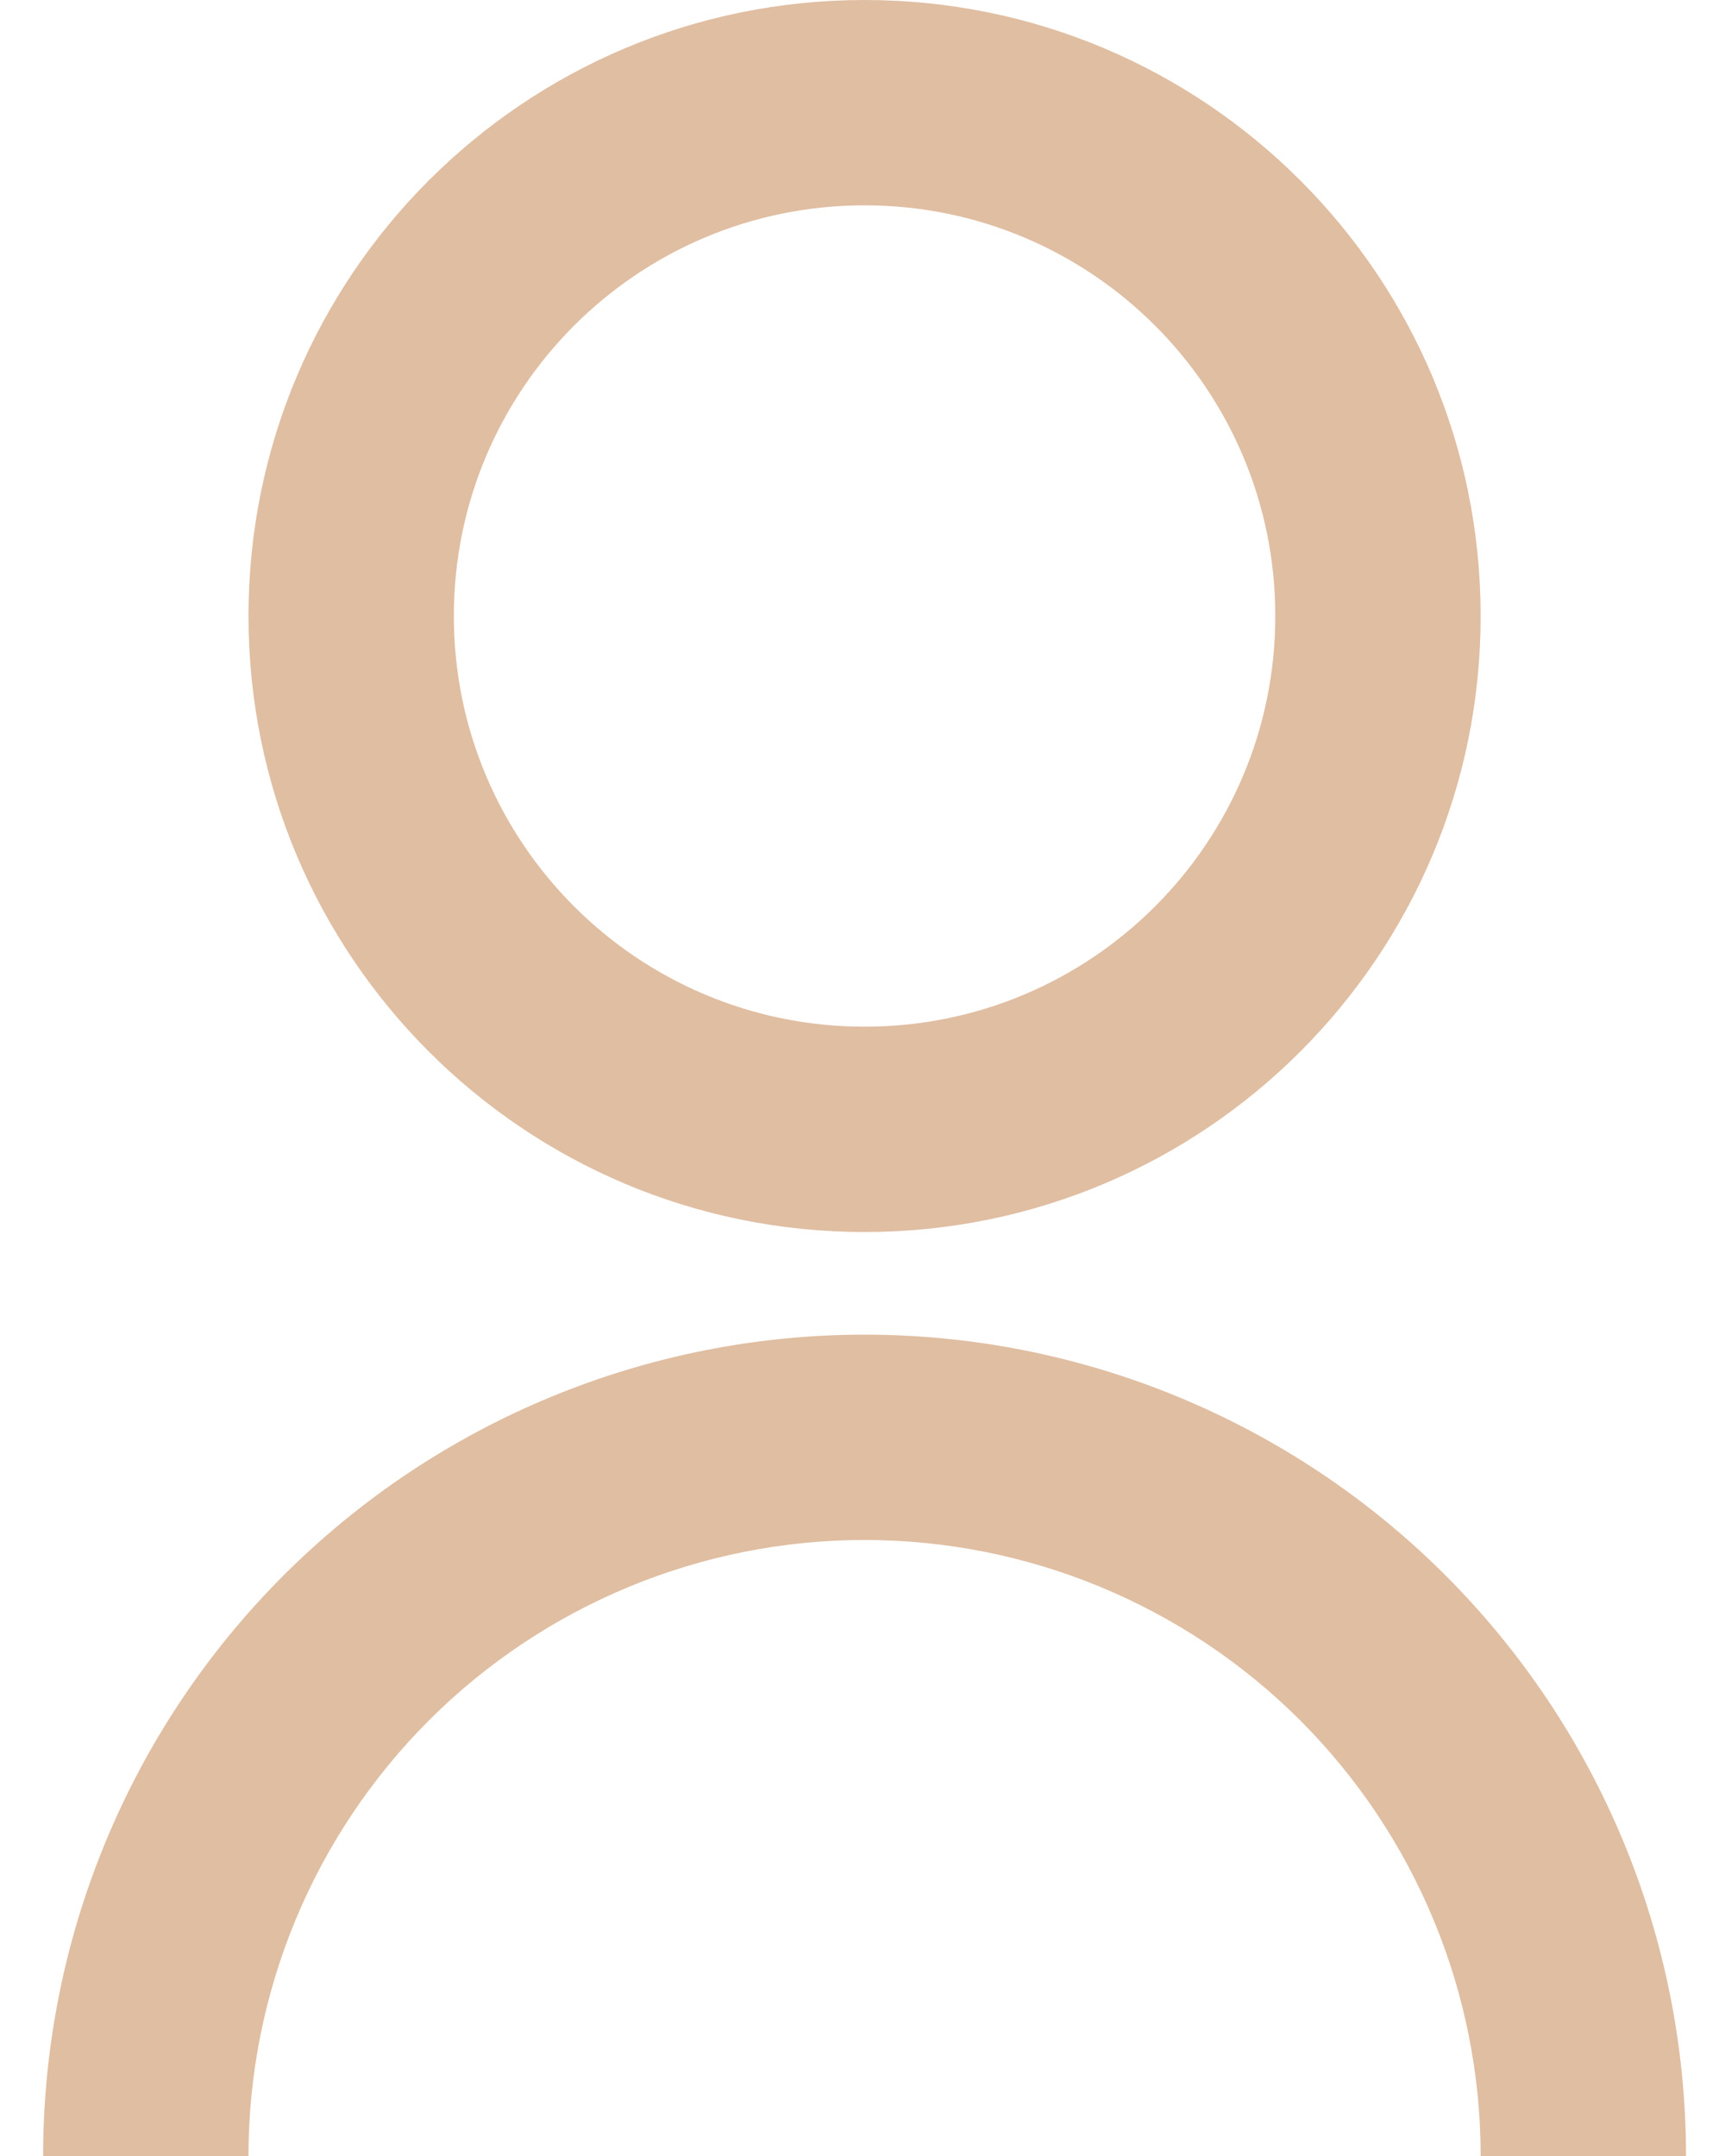 <svg width="20" height="25" viewBox="0 0 20 25" fill="none" xmlns="http://www.w3.org/2000/svg">
    <path d="M0.5 25C0.5 22.474 1.503 20.052 3.289 18.266C5.076 16.48 7.498 15.476 10.024 15.476C12.55 15.476 14.972 16.48 16.758 18.266C18.544 20.052 19.548 22.474 19.548 25H17.167C17.167 23.106 16.414 21.289 15.075 19.949C13.735 18.61 11.918 17.857 10.024 17.857C8.129 17.857 6.313 18.61 4.973 19.949C3.634 21.289 2.881 23.106 2.881 25H0.5ZM10.024 14.286C6.077 14.286 2.881 11.089 2.881 7.143C2.881 3.196 6.077 0 10.024 0C13.97 0 17.167 3.196 17.167 7.143C17.167 11.089 13.97 14.286 10.024 14.286ZM10.024 11.905C12.655 11.905 14.786 9.774 14.786 7.143C14.786 4.512 12.655 2.381 10.024 2.381C7.393 2.381 5.262 4.512 5.262 7.143C5.262 9.774 7.393 11.905 10.024 11.905Z" fill="#E0BEA2"/>
</svg>